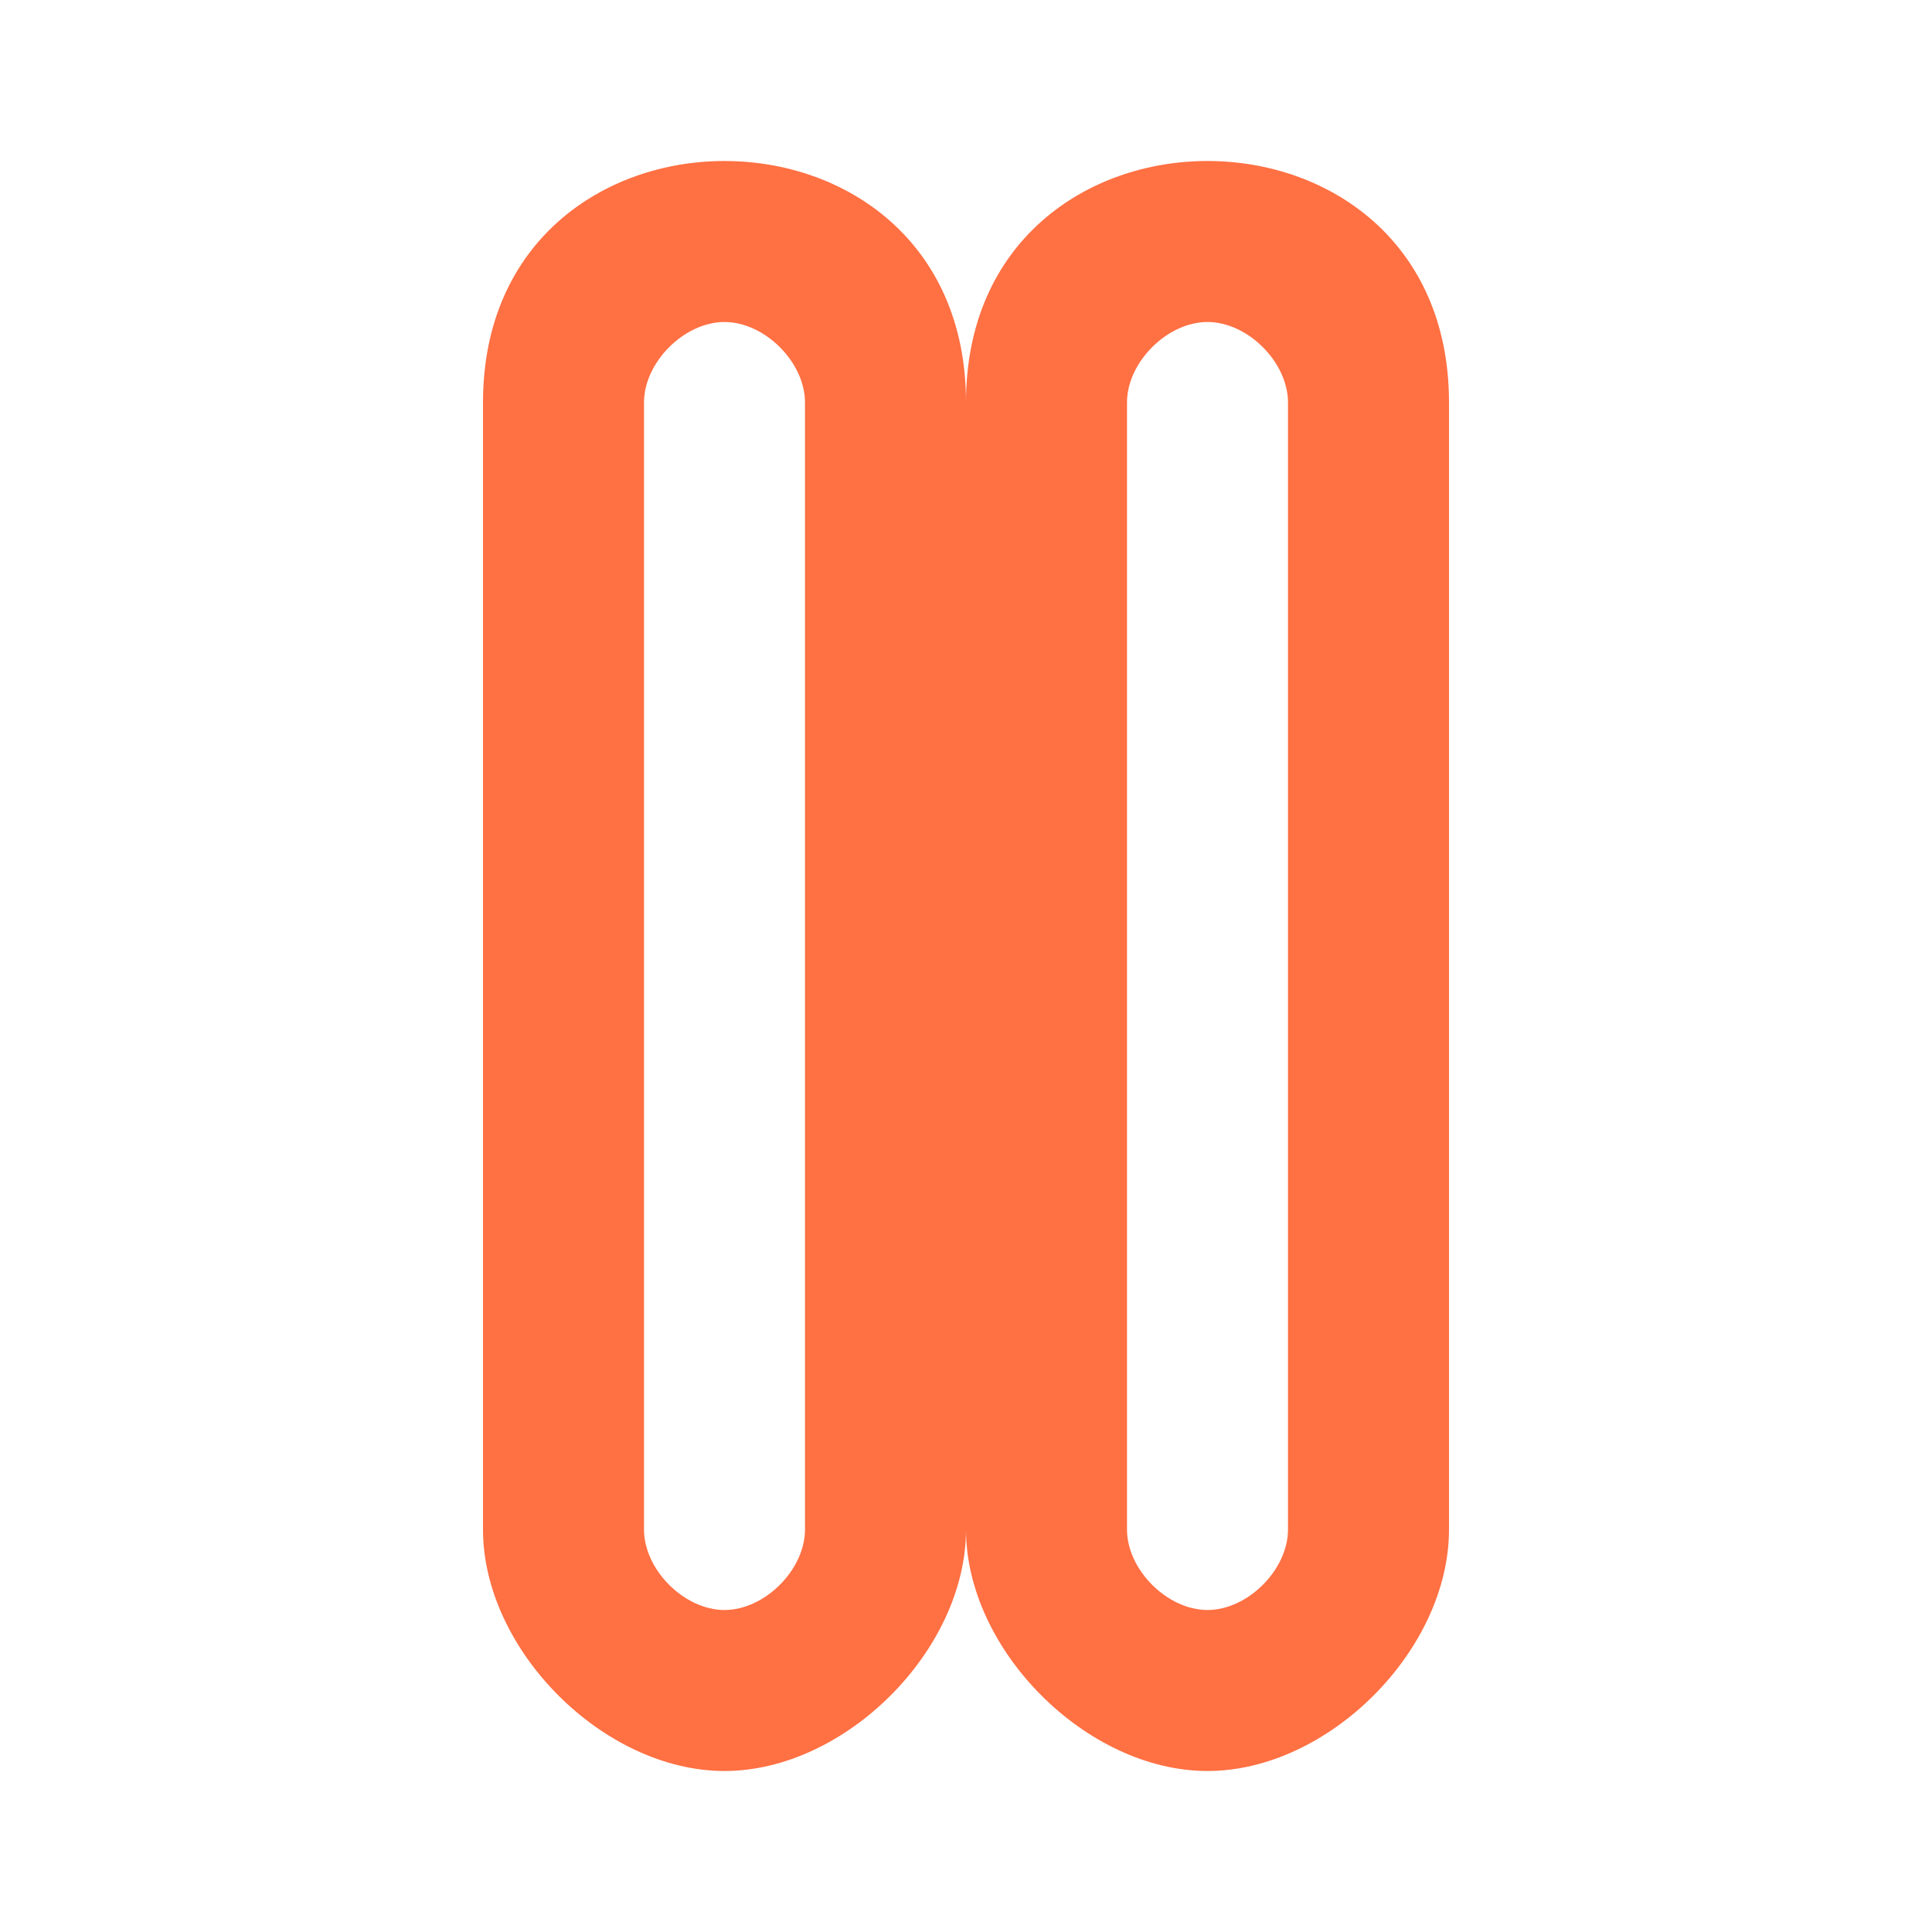 <?xml version="1.0" encoding="UTF-8"?>
<svg width="24px" height="24px" viewBox="0 0 24 24" version="1.1" xmlns="http://www.w3.org/2000/svg">
    <g stroke="none" stroke-width="1" fill="none" fill-rule="evenodd">
        <path d="M9,2 C7.5,2 6,3 6,5 L6,19 C6,20.5 7.5,22 9,22 C10.5,22 12,20.5 12,19 L12,5 C12,3 10.5,2 9,2 Z M9,4 C9.5,4 10,4.5 10,5 L10,19 C10,19.5 9.5,20 9,20 C8.5,20 8,19.5 8,19 L8,5 C8,4.5 8.5,4 9,4 Z M15,2 C13.5,2 12,3 12,5 L12,19 C12,20.5 13.5,22 15,22 C16.5,22 18,20.5 18,19 L18,5 C18,3 16.5,2 15,2 Z M15,4 C15.5,4 16,4.5 16,5 L16,19 C16,19.5 15.5,20 15,20 C14.5,20 14,19.5 14,19 L14,5 C14,4.5 14.5,4 15,4 Z" fill="#FF7043"></path>
    </g>
</svg>
